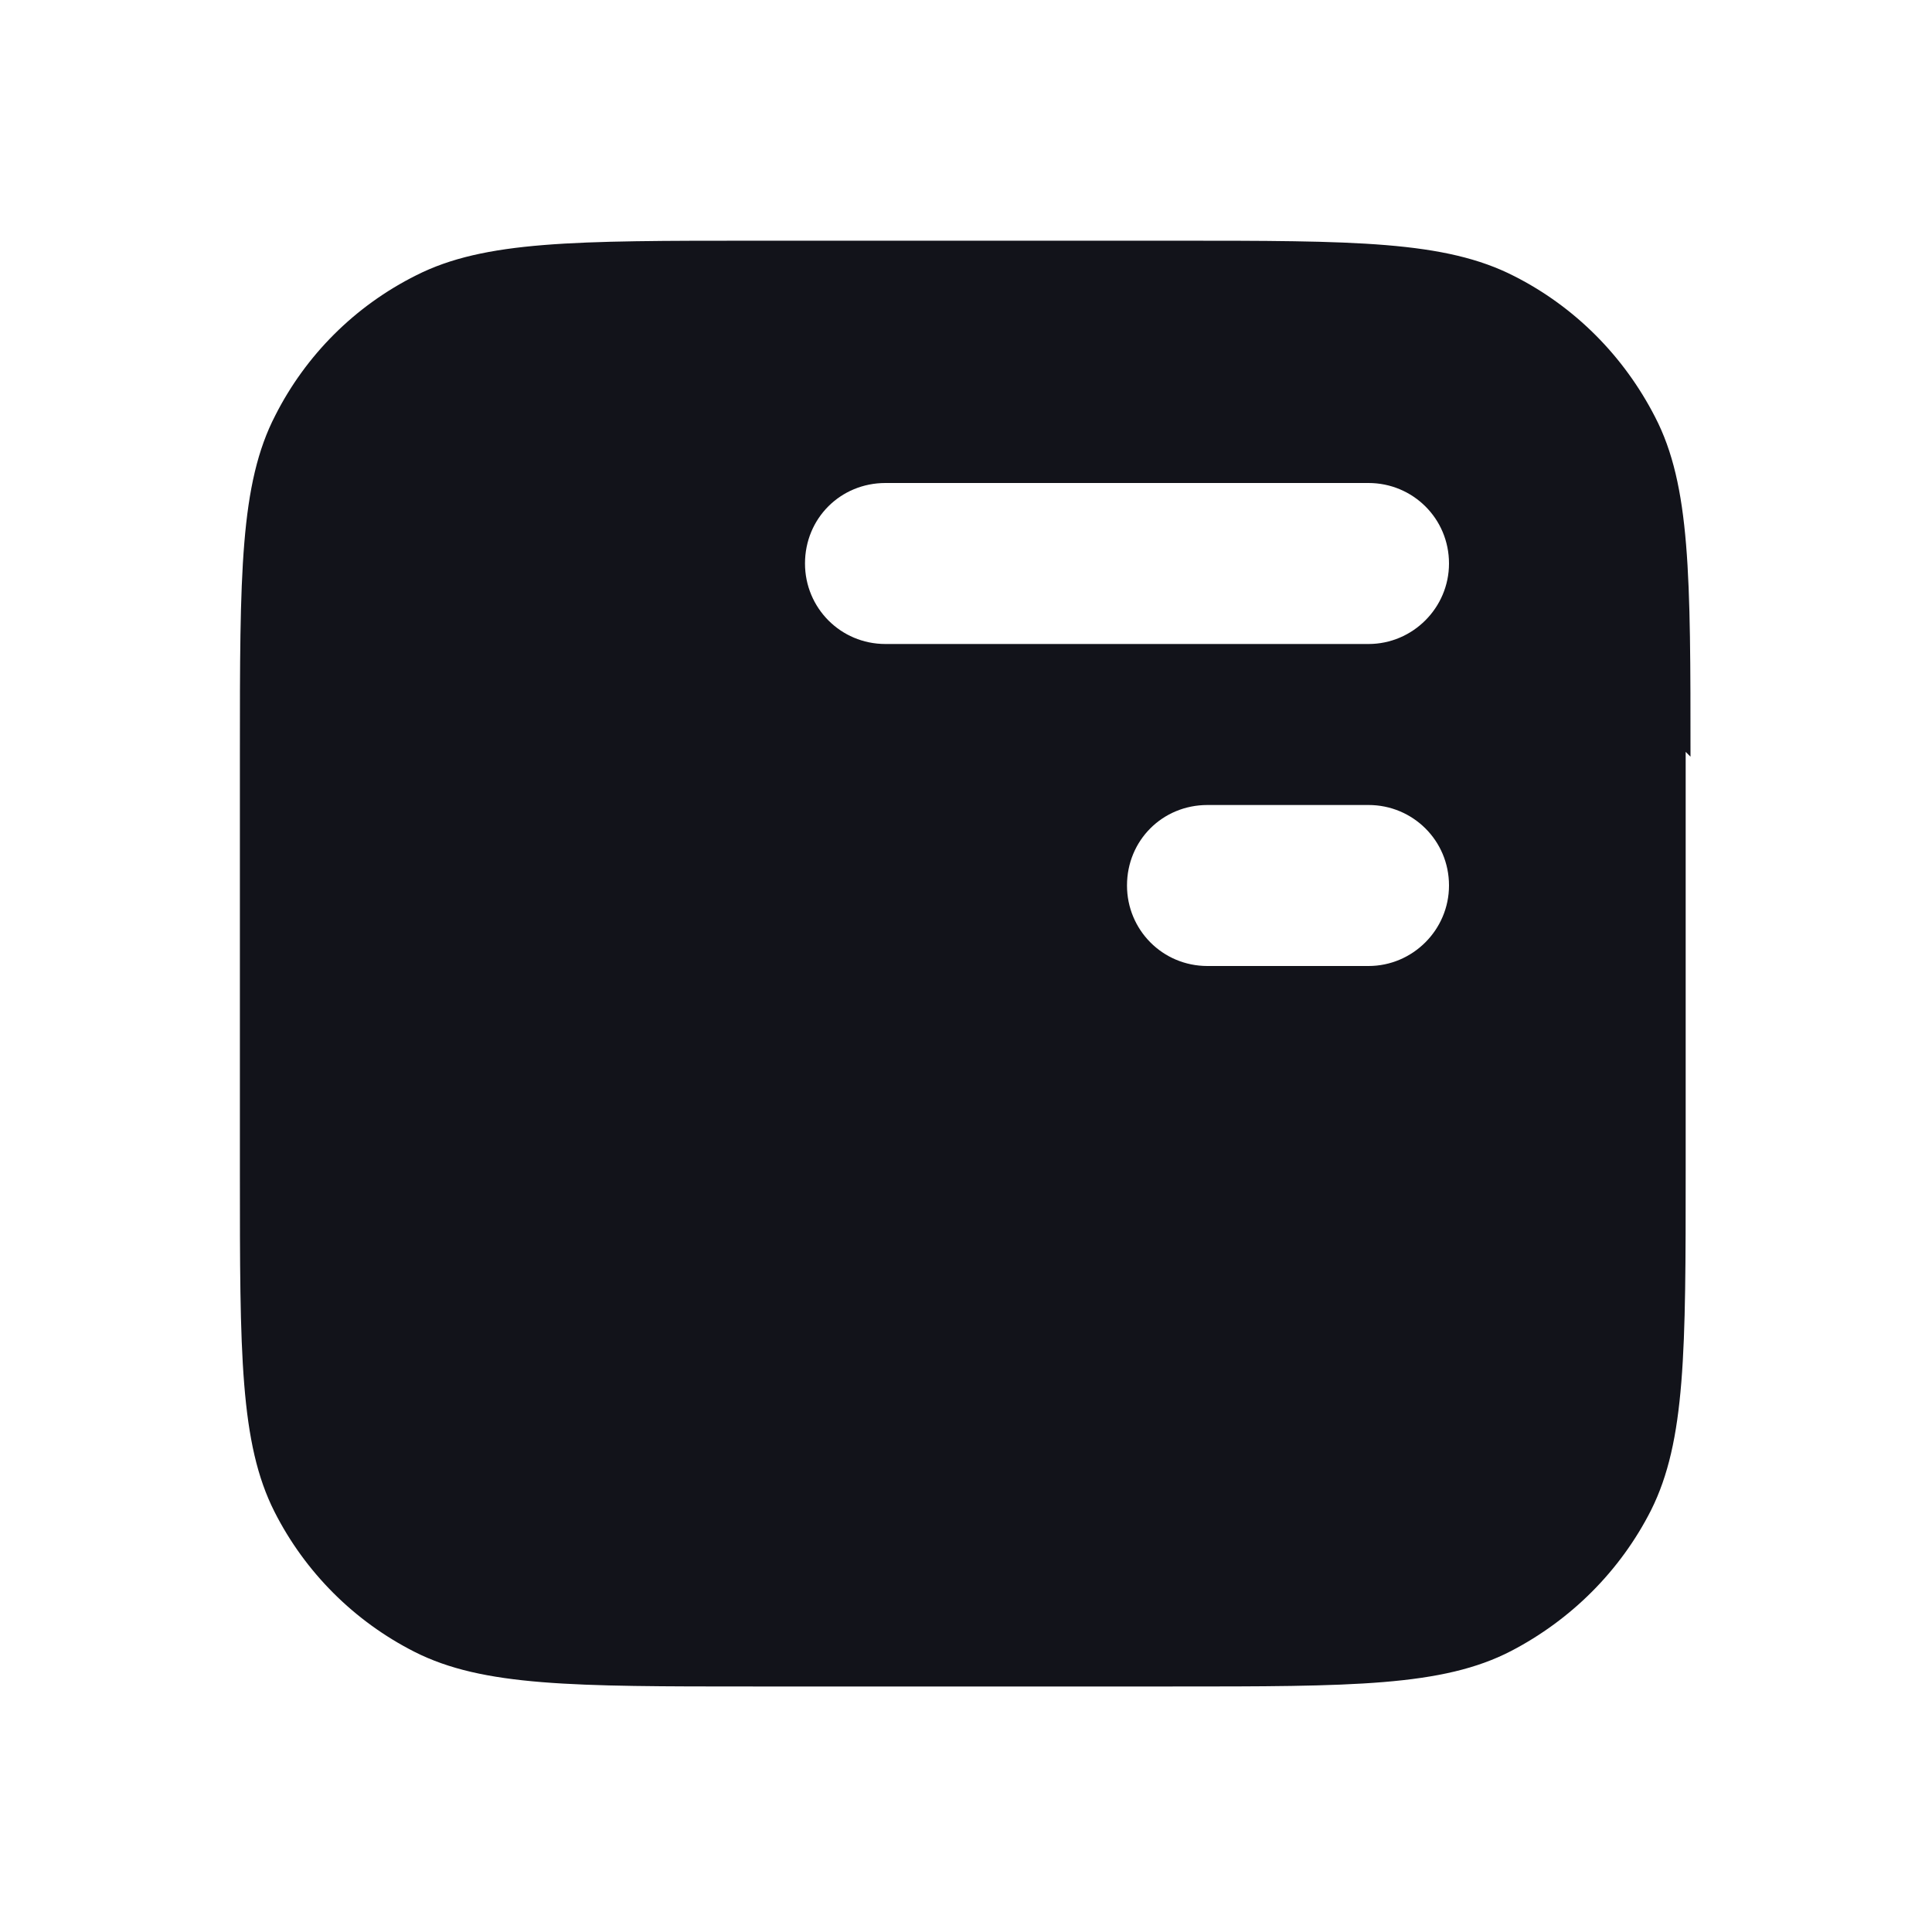 <svg viewBox="0 0 24 24" xmlns="http://www.w3.org/2000/svg"><g><path fill="#12131A" fill-rule="evenodd" d="M21 9.4c0-2.25 0-3.37-.44-4.22 -.39-.76-1-1.37-1.75-1.75 -.86-.44-1.98-.44-4.22-.44h-5.2c-2.25 0-3.37 0-4.22.43 -.76.38-1.37.99-1.75 1.74 -.44.85-.44 1.97-.44 4.21v5.2c0 2.24 0 3.36.43 4.21 .38.75.99 1.36 1.74 1.74 .85.43 1.97.43 4.21.43h5.2c2.24 0 3.36 0 4.21-.44 .75-.39 1.36-1 1.74-1.75 .43-.86.43-1.98.43-4.22v-5.2ZM18 7c0-.56-.45-1-1-1h-6c-.56 0-1 .44-1 1 0 .55.44 1 1 1h6c.55 0 1-.45 1-1Zm-1 3c.55 0 1 .44 1 1 0 .55-.45 1-1 1h-2c-.56 0-1-.45-1-1 0-.56.44-1 1-1h2Z"/></g></svg>
